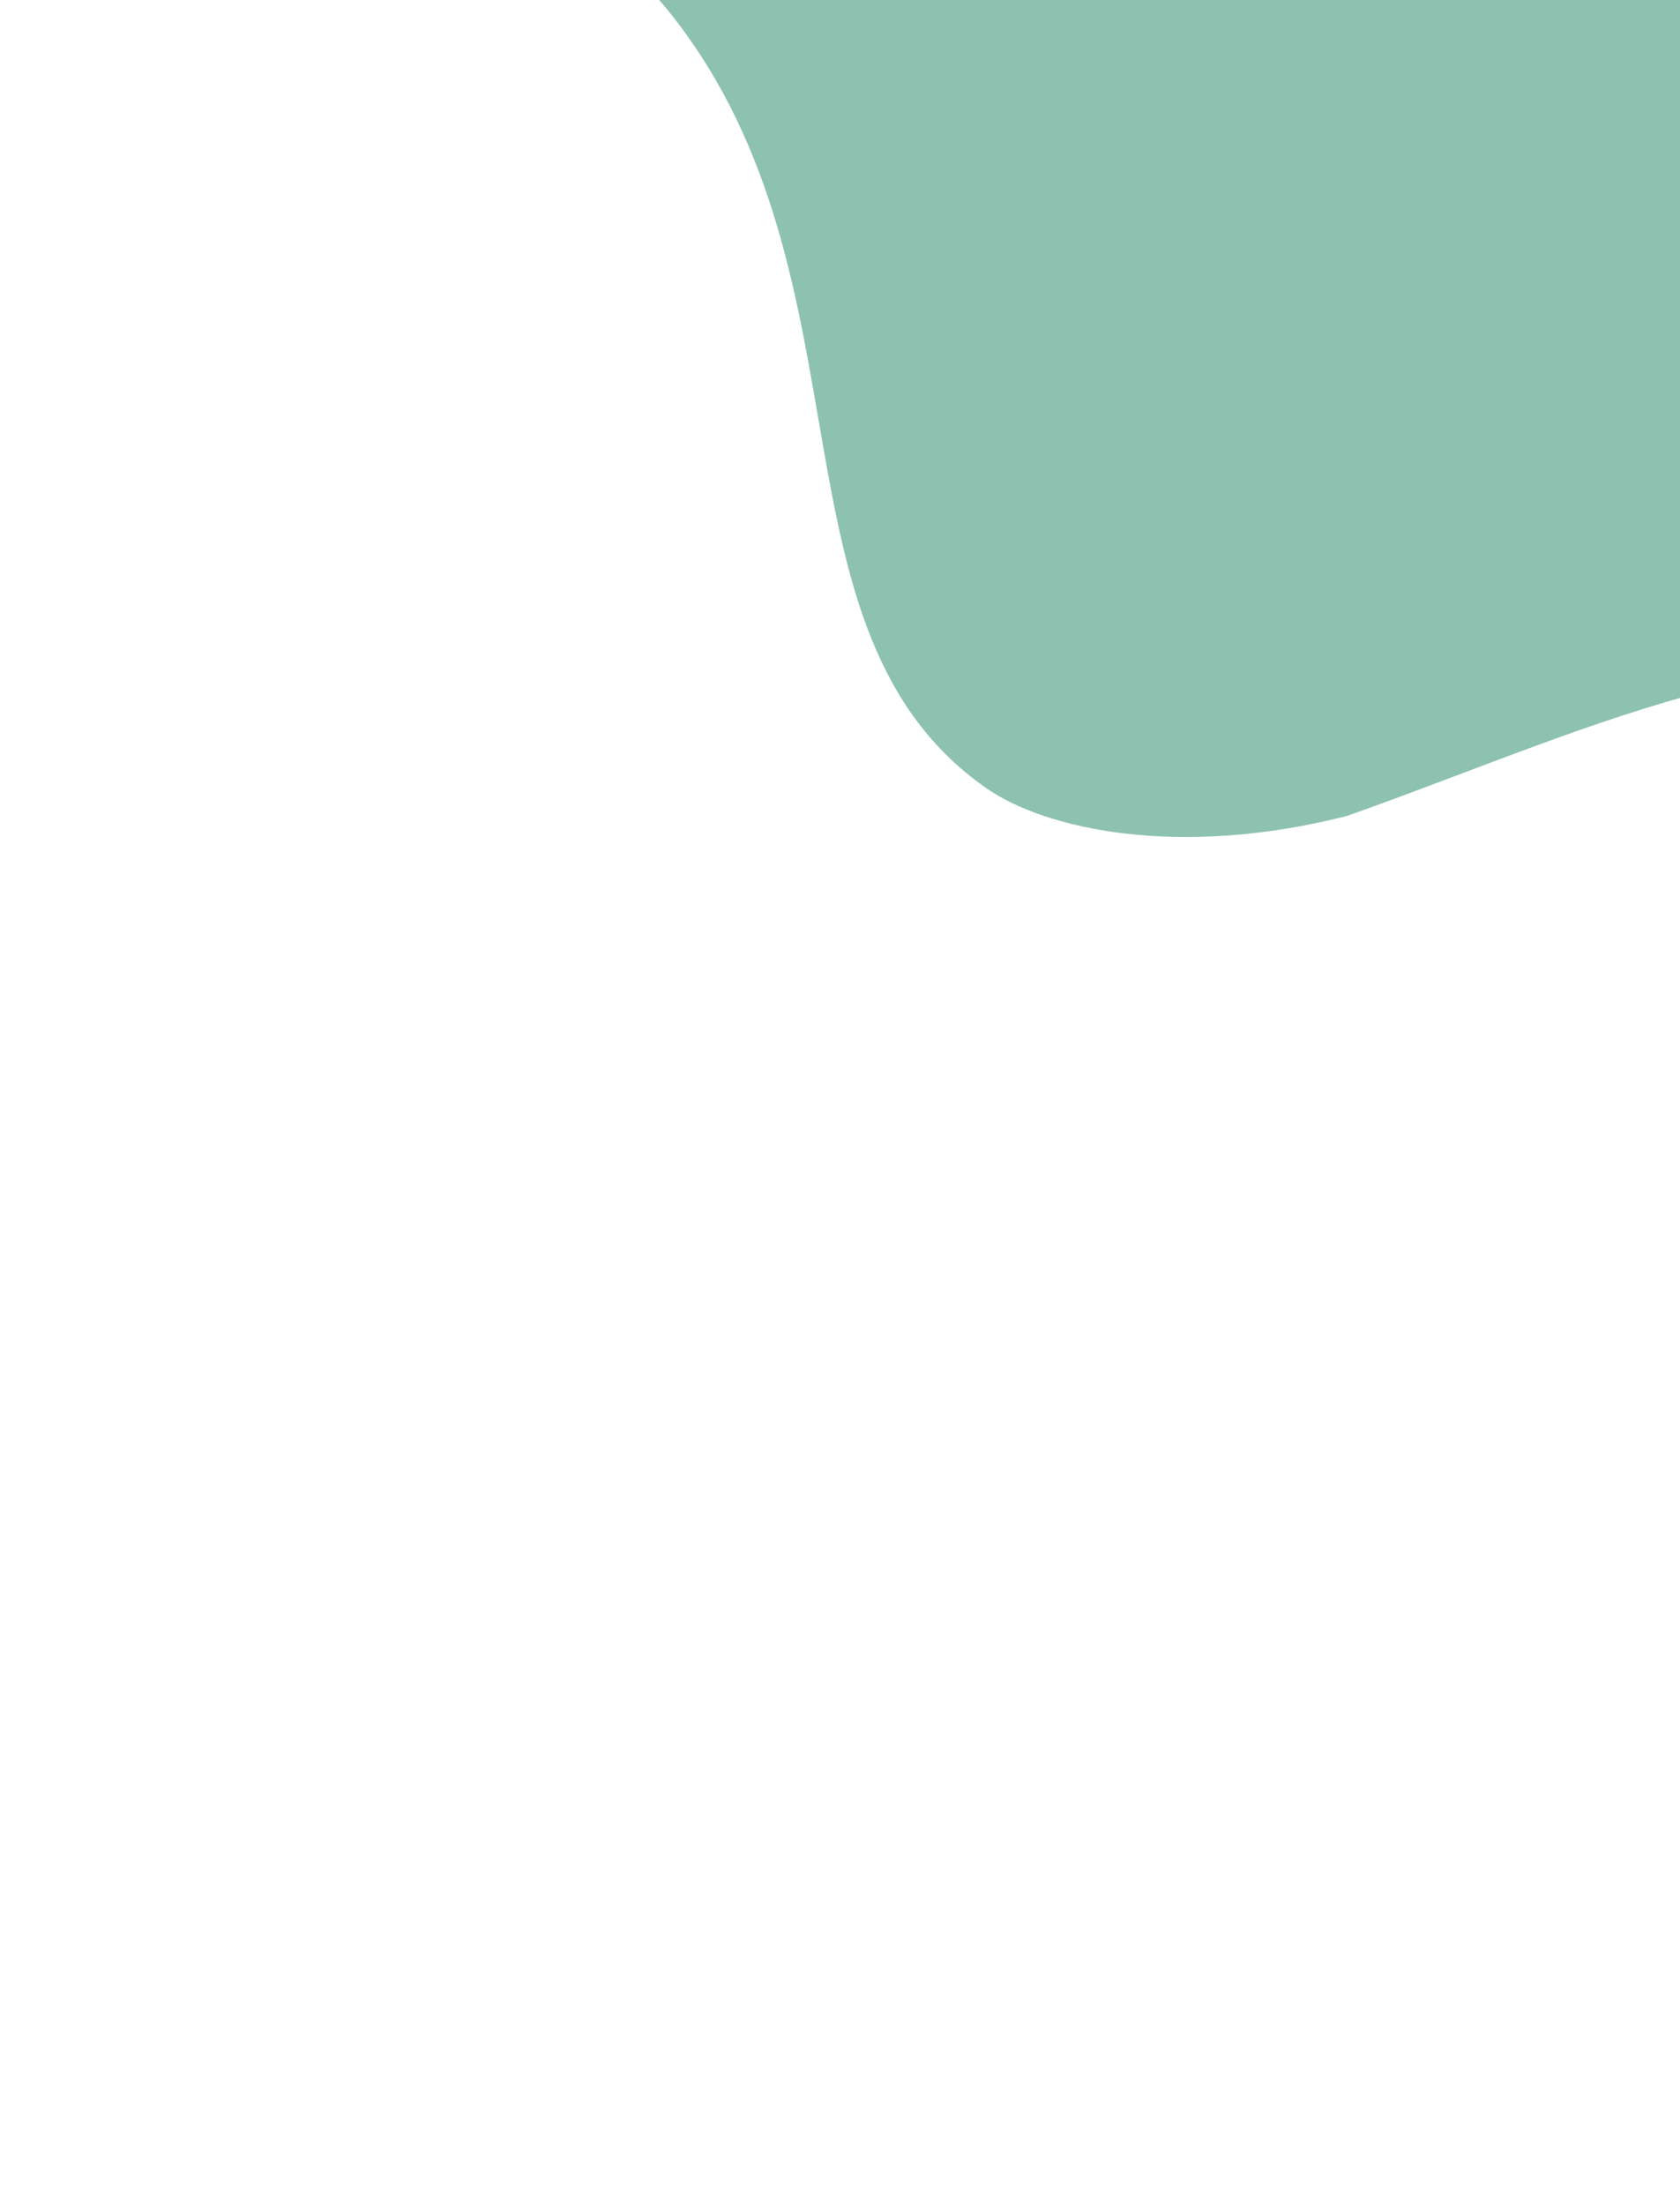 <svg width="189" height="248" viewBox="0 0 189 248" fill="none" xmlns="http://www.w3.org/2000/svg">
<path d="M226.41 -123L345.774 246.183C345.774 246.183 282.352 258.545 253.527 218.086C224.702 177.628 255.912 104.827 226.004 80.944C208.717 67.139 178.86 82.117 151.553 91.753C132.458 96.626 117.553 93.205 111.018 88.674C85.632 71.072 98.865 31.526 75.754 1.93C61.511 -16.309 40.082 -14.598 15.684 -21.188C1.779 -27.303 0.278 -49.887 0.278 -49.887L226.41 -123Z" fill="#8EC2B0"/>
</svg>
